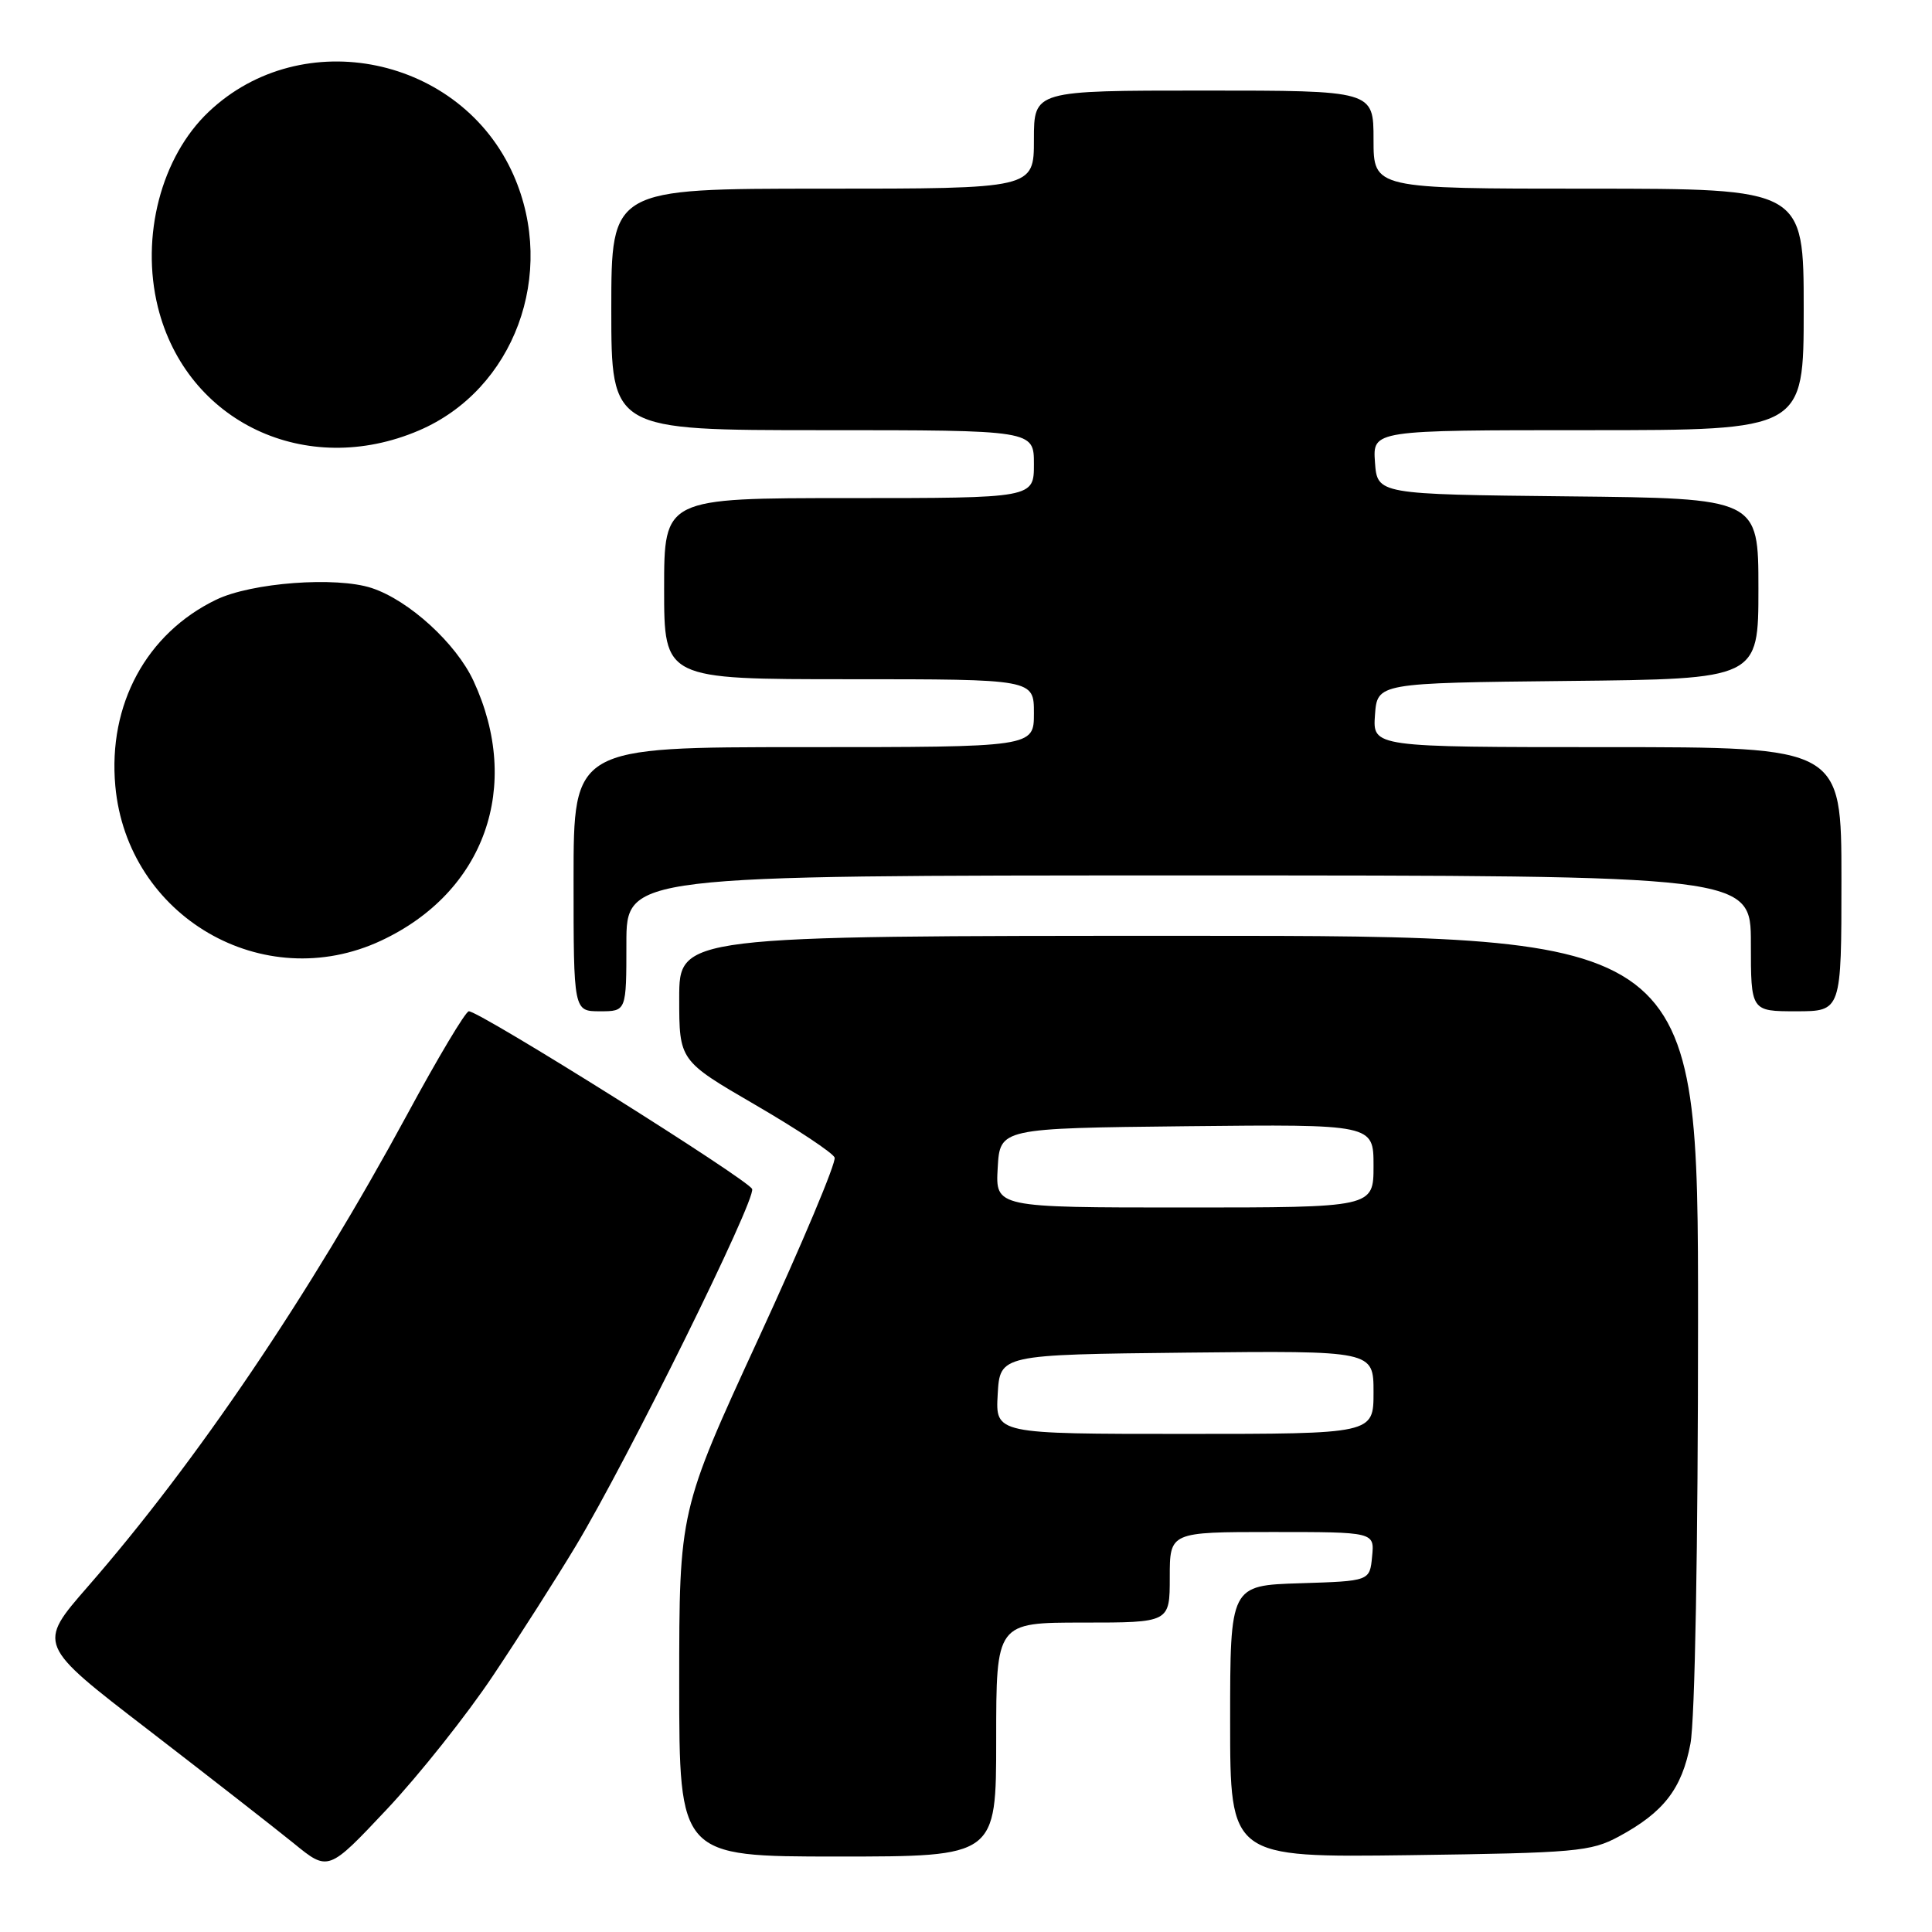 <?xml version="1.0" encoding="UTF-8" standalone="no"?>
<!DOCTYPE svg PUBLIC "-//W3C//DTD SVG 1.1//EN" "http://www.w3.org/Graphics/SVG/1.1/DTD/svg11.dtd" >
<svg xmlns="http://www.w3.org/2000/svg" xmlns:xlink="http://www.w3.org/1999/xlink" version="1.1" viewBox="0 0 256 256">
 <g >
 <path fill="currentColor"
d=" M 65.35 222.00 C 68.84 216.78 73.75 209.08 76.27 204.89 C 83.13 193.50 100.19 158.95 99.66 157.55 C 99.19 156.33 63.60 134.00 62.12 134.00 C 61.70 134.00 58.01 140.17 53.93 147.72 C 41.00 171.59 26.01 193.75 11.64 210.23 C 4.94 217.91 4.94 217.91 19.63 229.20 C 27.70 235.42 36.38 242.19 38.91 244.24 C 43.50 247.99 43.50 247.99 51.26 239.74 C 55.52 235.21 61.87 227.22 65.35 222.00 Z  M 132.00 230.50 C 132.00 215.00 132.00 215.00 143.50 215.00 C 155.00 215.00 155.00 215.00 155.00 209.00 C 155.00 203.00 155.00 203.00 168.56 203.00 C 182.13 203.00 182.13 203.00 181.81 206.25 C 181.50 209.50 181.50 209.50 172.25 209.79 C 163.00 210.08 163.00 210.08 163.00 228.10 C 163.00 246.13 163.00 246.13 186.75 245.82 C 208.82 245.52 210.78 245.35 214.50 243.35 C 220.45 240.14 222.86 237.03 223.99 231.06 C 224.59 227.90 225.00 204.98 225.00 174.86 C 225.00 124.00 225.00 124.00 157.50 124.00 C 90.00 124.00 90.00 124.00 90.00 132.27 C 90.00 140.54 90.00 140.54 100.08 146.40 C 105.62 149.62 110.35 152.76 110.59 153.38 C 110.83 154.01 106.30 164.79 100.51 177.35 C 90.00 200.18 90.00 200.18 90.00 223.09 C 90.00 246.00 90.00 246.00 111.00 246.00 C 132.00 246.00 132.00 246.00 132.00 230.50 Z  M 83.00 125.00 C 83.00 116.00 83.00 116.00 157.50 116.00 C 232.00 116.00 232.00 116.00 232.00 125.00 C 232.00 134.00 232.00 134.00 238.00 134.00 C 244.00 134.00 244.00 134.00 244.00 116.50 C 244.00 99.00 244.00 99.00 212.94 99.00 C 181.89 99.00 181.89 99.00 182.19 94.75 C 182.50 90.50 182.50 90.50 207.75 90.23 C 233.00 89.97 233.00 89.97 233.00 78.00 C 233.00 66.03 233.00 66.03 207.75 65.77 C 182.50 65.50 182.50 65.50 182.19 61.25 C 181.89 57.00 181.89 57.00 210.44 57.00 C 239.00 57.00 239.00 57.00 239.00 41.00 C 239.00 25.00 239.00 25.00 210.50 25.00 C 182.00 25.00 182.00 25.00 182.00 18.50 C 182.00 12.00 182.00 12.00 159.50 12.00 C 137.00 12.00 137.00 12.00 137.00 18.50 C 137.00 25.00 137.00 25.00 109.00 25.00 C 81.00 25.00 81.00 25.00 81.00 41.00 C 81.00 57.00 81.00 57.00 109.00 57.00 C 137.00 57.00 137.00 57.00 137.00 61.50 C 137.00 66.00 137.00 66.00 112.50 66.00 C 88.00 66.00 88.00 66.00 88.00 78.00 C 88.00 90.00 88.00 90.00 112.50 90.00 C 137.00 90.00 137.00 90.00 137.00 94.50 C 137.00 99.00 137.00 99.00 106.50 99.00 C 76.00 99.00 76.00 99.00 76.00 116.50 C 76.00 134.00 76.00 134.00 79.50 134.00 C 83.00 134.00 83.00 134.00 83.00 125.00 Z  M 50.50 124.64 C 64.23 118.22 69.22 104.19 62.74 90.22 C 60.43 85.24 54.19 79.55 49.26 77.92 C 44.53 76.36 33.32 77.20 28.63 79.47 C 19.40 83.94 14.30 93.35 15.28 104.14 C 16.85 121.46 34.87 131.95 50.50 124.64 Z  M 55.51 57.04 C 68.13 51.64 73.81 36.30 68.05 23.21 C 61.11 7.45 40.05 3.07 27.66 14.81 C 21.35 20.78 18.61 31.34 20.92 40.69 C 24.71 55.95 40.56 63.44 55.51 57.04 Z  M 132.20 184.75 C 132.50 179.50 132.50 179.50 157.25 179.23 C 182.00 178.97 182.00 178.97 182.00 184.48 C 182.00 190.00 182.00 190.00 156.95 190.00 C 131.90 190.00 131.90 190.00 132.20 184.75 Z  M 132.20 154.75 C 132.50 149.50 132.50 149.50 157.25 149.23 C 182.00 148.97 182.00 148.97 182.00 154.48 C 182.00 160.00 182.00 160.00 156.95 160.00 C 131.90 160.00 131.90 160.00 132.20 154.75 Z "/>
</g>
</svg>